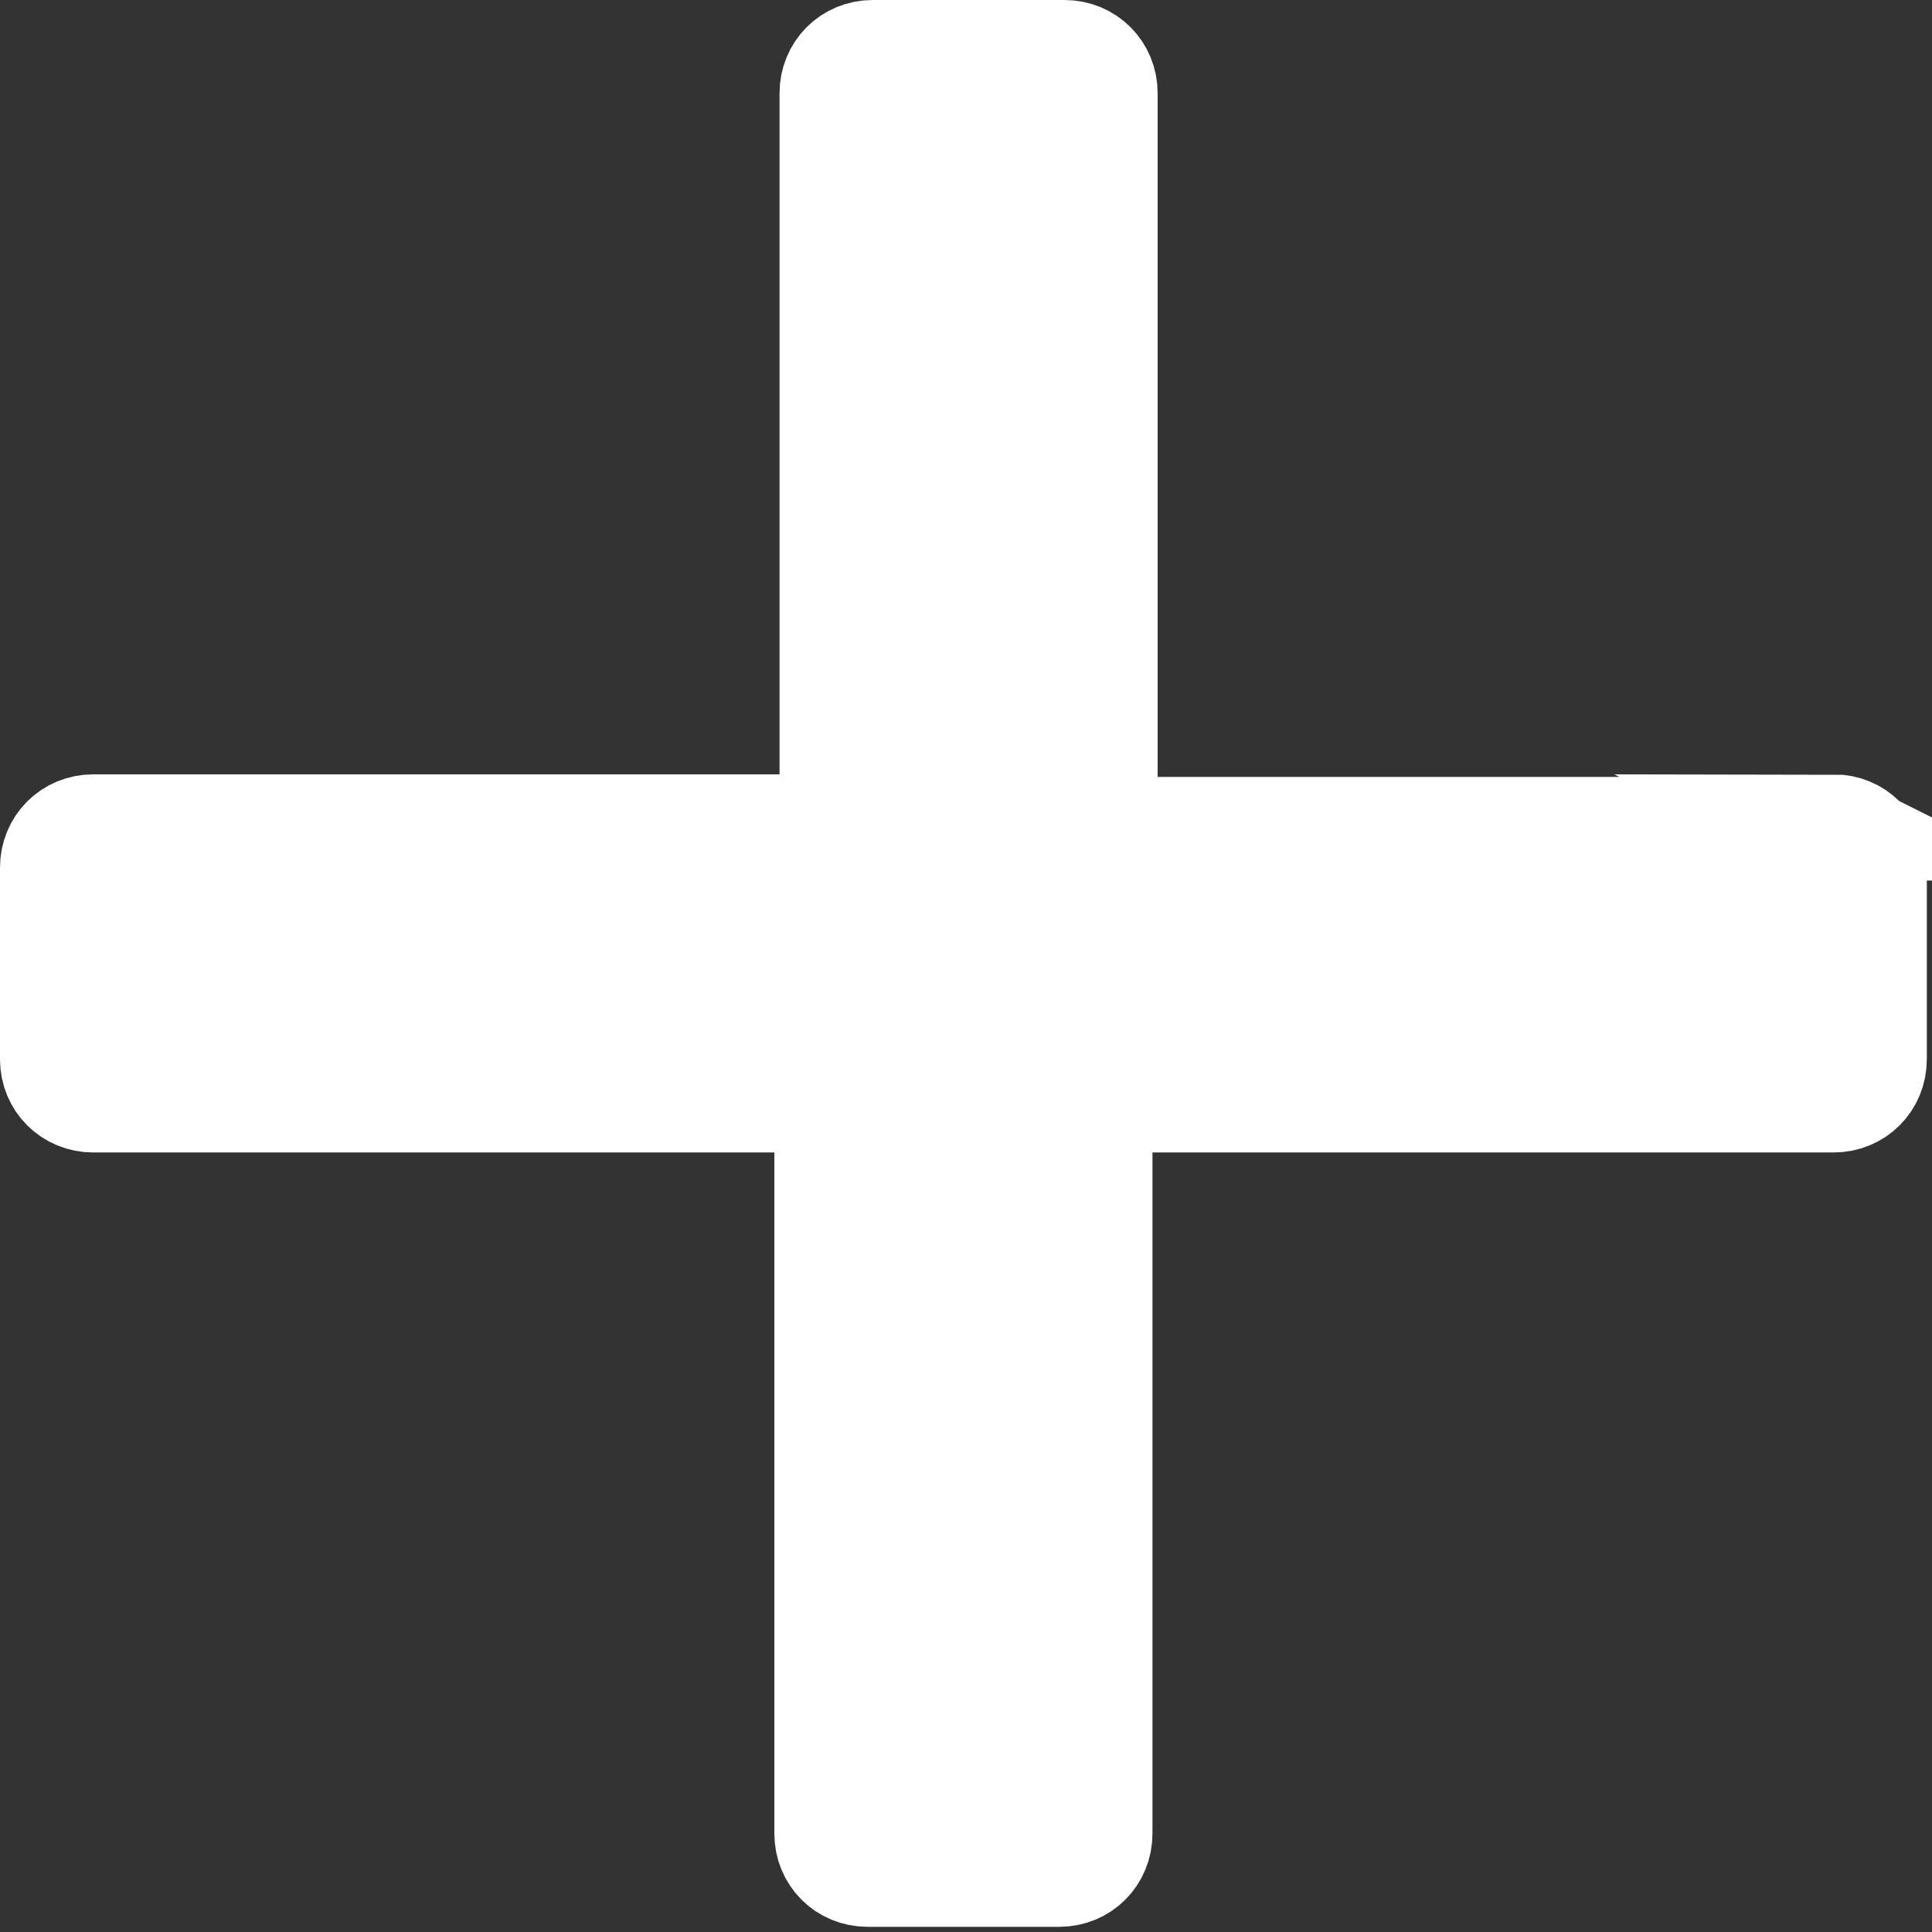 <?xml version="1.0" encoding="UTF-8"?>
<svg id="Calque_2" xmlns="http://www.w3.org/2000/svg" version="1.1" viewBox="0 0 74.6 74.6">
  <rect x="0" y="0" width="74.6" height="74.6" fill="#333333" stroke="none"/>
  <!-- Generator: Adobe Illustrator 29.0.1, SVG Export Plug-In . SVG Version: 2.1.0 Build 192)  -->
  <defs>
    <style>
      .st0 {
        fill: #fff;
        stroke: #fff;
        stroke-miterlimit: 10;
        stroke-width: 4px;
      }
    </style>
  </defs>
  <g id="Calque_1-2">
    <path class="st0" d="M71,32h-28.3V3.6c0-.9-.7-1.6-1.6-1.6h-7.4c-.9,0-1.6.7-1.6,1.6v28.3H3.6c-.9,0-1.6.7-1.6,1.6v7.4c0,.9.7,1.6,1.6,1.6h28.3v28.3c0,.9.7,1.6,1.6,1.6h7.4c.9,0,1.6-.7,1.6-1.6v-28.3h28.3c.9,0,1.6-.7,1.6-1.6v-7.4c0-.9-.7-1.6-1.6-1.6Z"/>
  </g>
</svg>